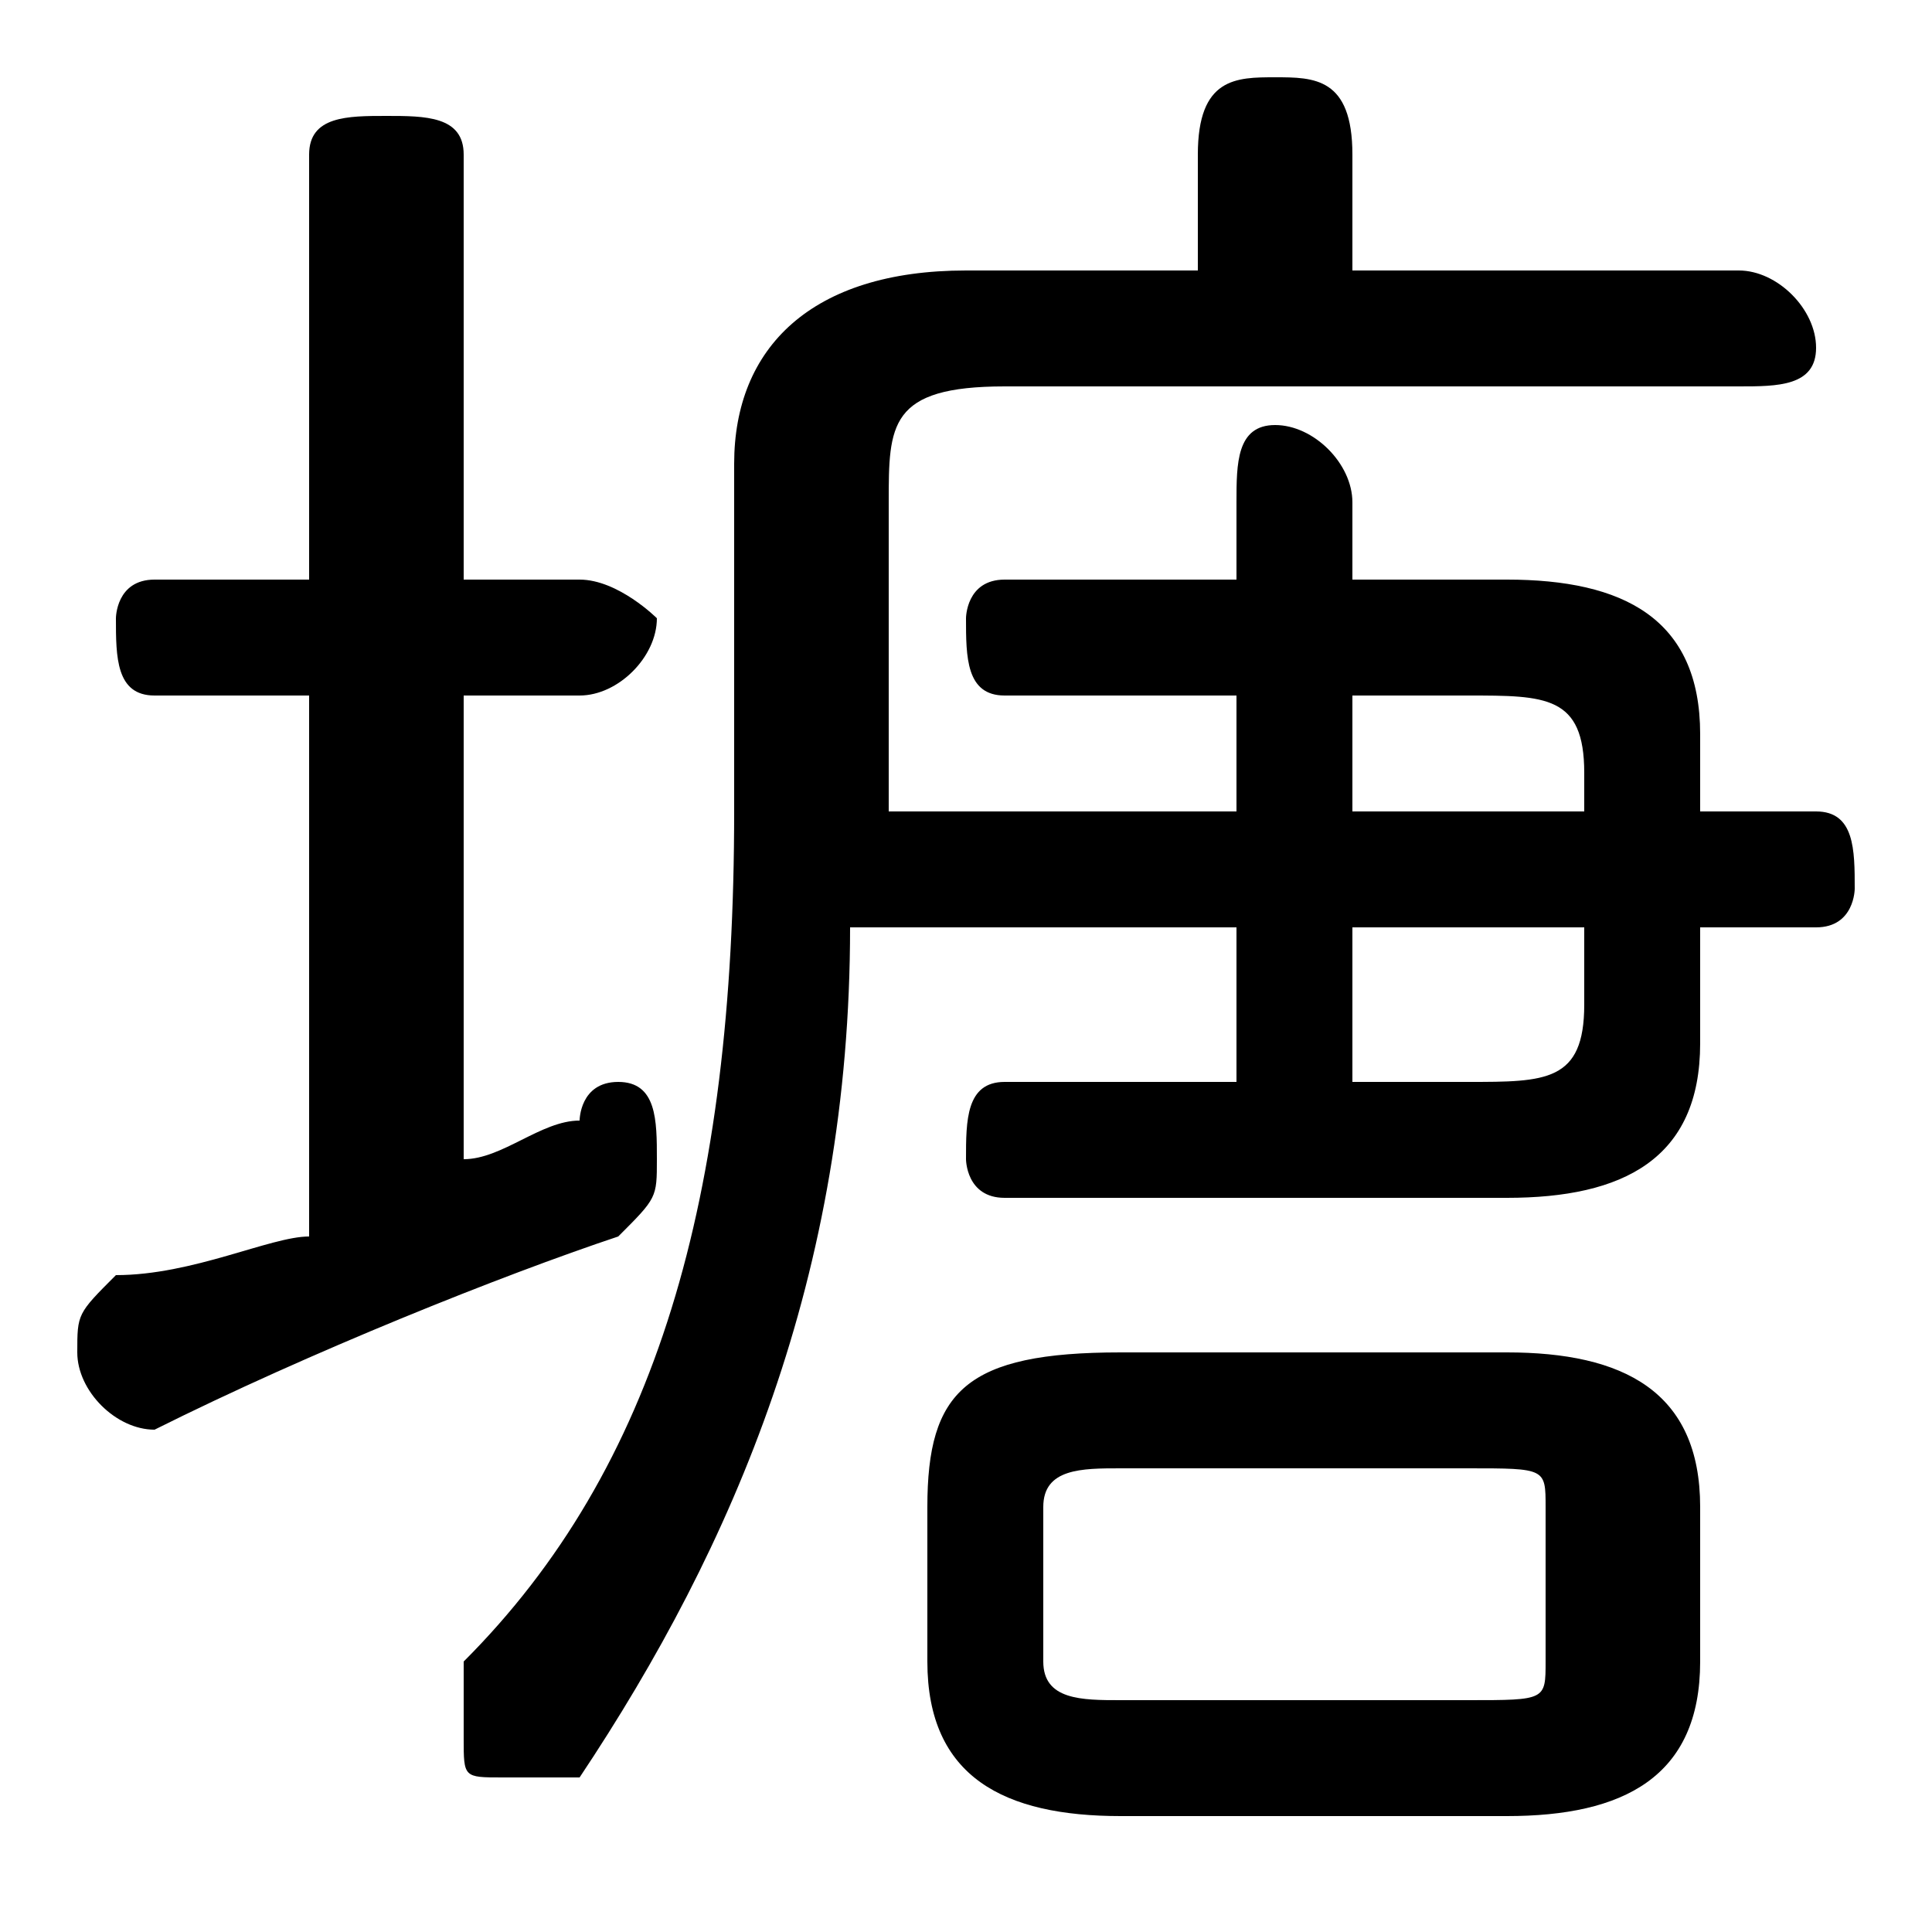 <svg xmlns="http://www.w3.org/2000/svg" viewBox="0 -44.0 50.0 50.0">
    <rect x="0" y="-44.0" width="50.0" height="50.0" fill="#808080" stroke="none"/>
    <g transform="scale(1, -1)">
        <!-- ボディの枠 -->
        <rect x="0" y="-6.0" width="50.0" height="50.0"
            stroke="white" fill="white"/>
        <!-- グリフ座標系の原点 -->
        <circle cx="0" cy="0" r="5" fill="white"/>
        <!-- グリフのアウトライン -->
        <g style="fill:black;stroke:#000000;stroke-width:0;stroke-linecap:round;stroke-linejoin:round;">
        <path d="M 32.0 16.0 L 26.0 16.0 C 25.0 16.0 25.0 15.0 25.0 14.0 C 25.0 14.0 25.0 13.0 26.0 13.0 L 39.0 13.0 C 42.0 13.0 44.0 14.0 44.0 17.0 L 44.0 20.0 L 47.0 20.0 C 48.0 20.0 48.0 21.0 48.0 21.0 C 48.0 22.0 48.0 23.0 47.0 23.0 L 44.0 23.0 L 44.0 25.0 C 44.0 28.0 42.0 29.0 39.0 29.0 L 35.0 29.0 L 35.0 31.0 C 35.0 32.0 34.0 33.0 33.0 33.0 C 32.0 33.0 32.0 32.0 32.0 31.0 L 32.0 29.0 L 26.0 29.0 C 25.0 29.0 25.0 28.0 25.0 28.0 C 25.0 27.0 25.0 26.0 26.0 26.0 L 32.0 26.0 L 32.0 23.0 L 23.0 23.0 L 23.0 23.0 L 23.0 31.0 C 23.0 33.0 23.0 34.0 26.0 34.0 L 45.0 34.0 C 46.0 34.0 47.0 34.0 47.0 35.0 C 47.0 36.0 46.0 37.0 45.0 37.0 L 35.0 37.0 L 35.0 40.0 C 35.0 42.0 34.0 42.0 33.0 42.0 C 32.0 42.0 31.0 42.0 31.0 40.0 L 31.0 37.0 L 25.0 37.0 C 21.0 37.0 19.0 35.0 19.0 32.0 L 19.0 23.0 C 19.0 13.0 17.0 6.0 12.0 1.0 C 12.0 0.0 12.0 -0.0 12.0 -1.0 C 12.0 -2.0 12.0 -2.0 13.0 -2.0 C 14.0 -2.0 14.0 -2.0 15.0 -2.0 C 19.0 4.0 22.0 11.0 22.0 20.0 L 32.0 20.0 Z M 35.0 16.0 L 35.0 20.0 L 41.0 20.0 L 41.0 18.0 C 41.0 16.0 40.0 16.0 38.0 16.0 Z M 35.0 26.0 L 38.0 26.0 C 40.0 26.0 41.0 26.0 41.0 24.0 L 41.0 23.0 L 35.0 23.0 Z M 39.0 -3.0 C 42.0 -3.0 44.0 -2.0 44.0 1.0 L 44.0 5.0 C 44.0 8.0 42.0 9.0 39.0 9.0 L 29.0 9.0 C 25.0 9.0 24.0 8.0 24.0 5.0 L 24.0 1.0 C 24.0 -2.0 26.0 -3.0 29.0 -3.0 Z M 29.0 -0.0 C 28.0 -0.0 27.0 0.0 27.0 1.0 L 27.0 5.0 C 27.0 6.0 28.0 6.0 29.0 6.0 L 38.0 6.0 C 40.0 6.0 40.0 6.0 40.0 5.0 L 40.0 1.0 C 40.0 0.0 40.0 -0.0 38.0 -0.0 Z M 12.0 26.0 L 15.0 26.0 C 16.0 26.0 17.0 27.0 17.0 28.0 C 17.0 28.0 16.0 29.0 15.0 29.0 L 12.0 29.0 L 12.0 40.0 C 12.0 41.0 11.0 41.0 10.0 41.0 C 9.0 41.0 8.0 41.0 8.0 40.0 L 8.0 29.0 L 4.0 29.0 C 3.0 29.0 3.0 28.0 3.0 28.0 C 3.0 27.0 3.0 26.0 4.0 26.0 L 8.0 26.0 L 8.0 12.0 C 7.0 12.0 5.0 11.0 3.0 11.0 C 2.0 10.0 2.0 10.0 2.0 9.0 C 2.0 8.0 3.0 7.0 4.0 7.0 C 4.0 7.0 4.0 7.0 4.0 7.0 C 8.0 9.0 13.0 11.0 16.0 12.0 C 17.0 13.0 17.0 13.0 17.0 14.0 C 17.0 15.0 17.0 16.0 16.0 16.0 C 15.0 16.0 15.0 15.0 15.0 15.0 C 14.0 15.0 13.0 14.0 12.0 14.0 Z"/>
    </g>
    </g>
</svg>

